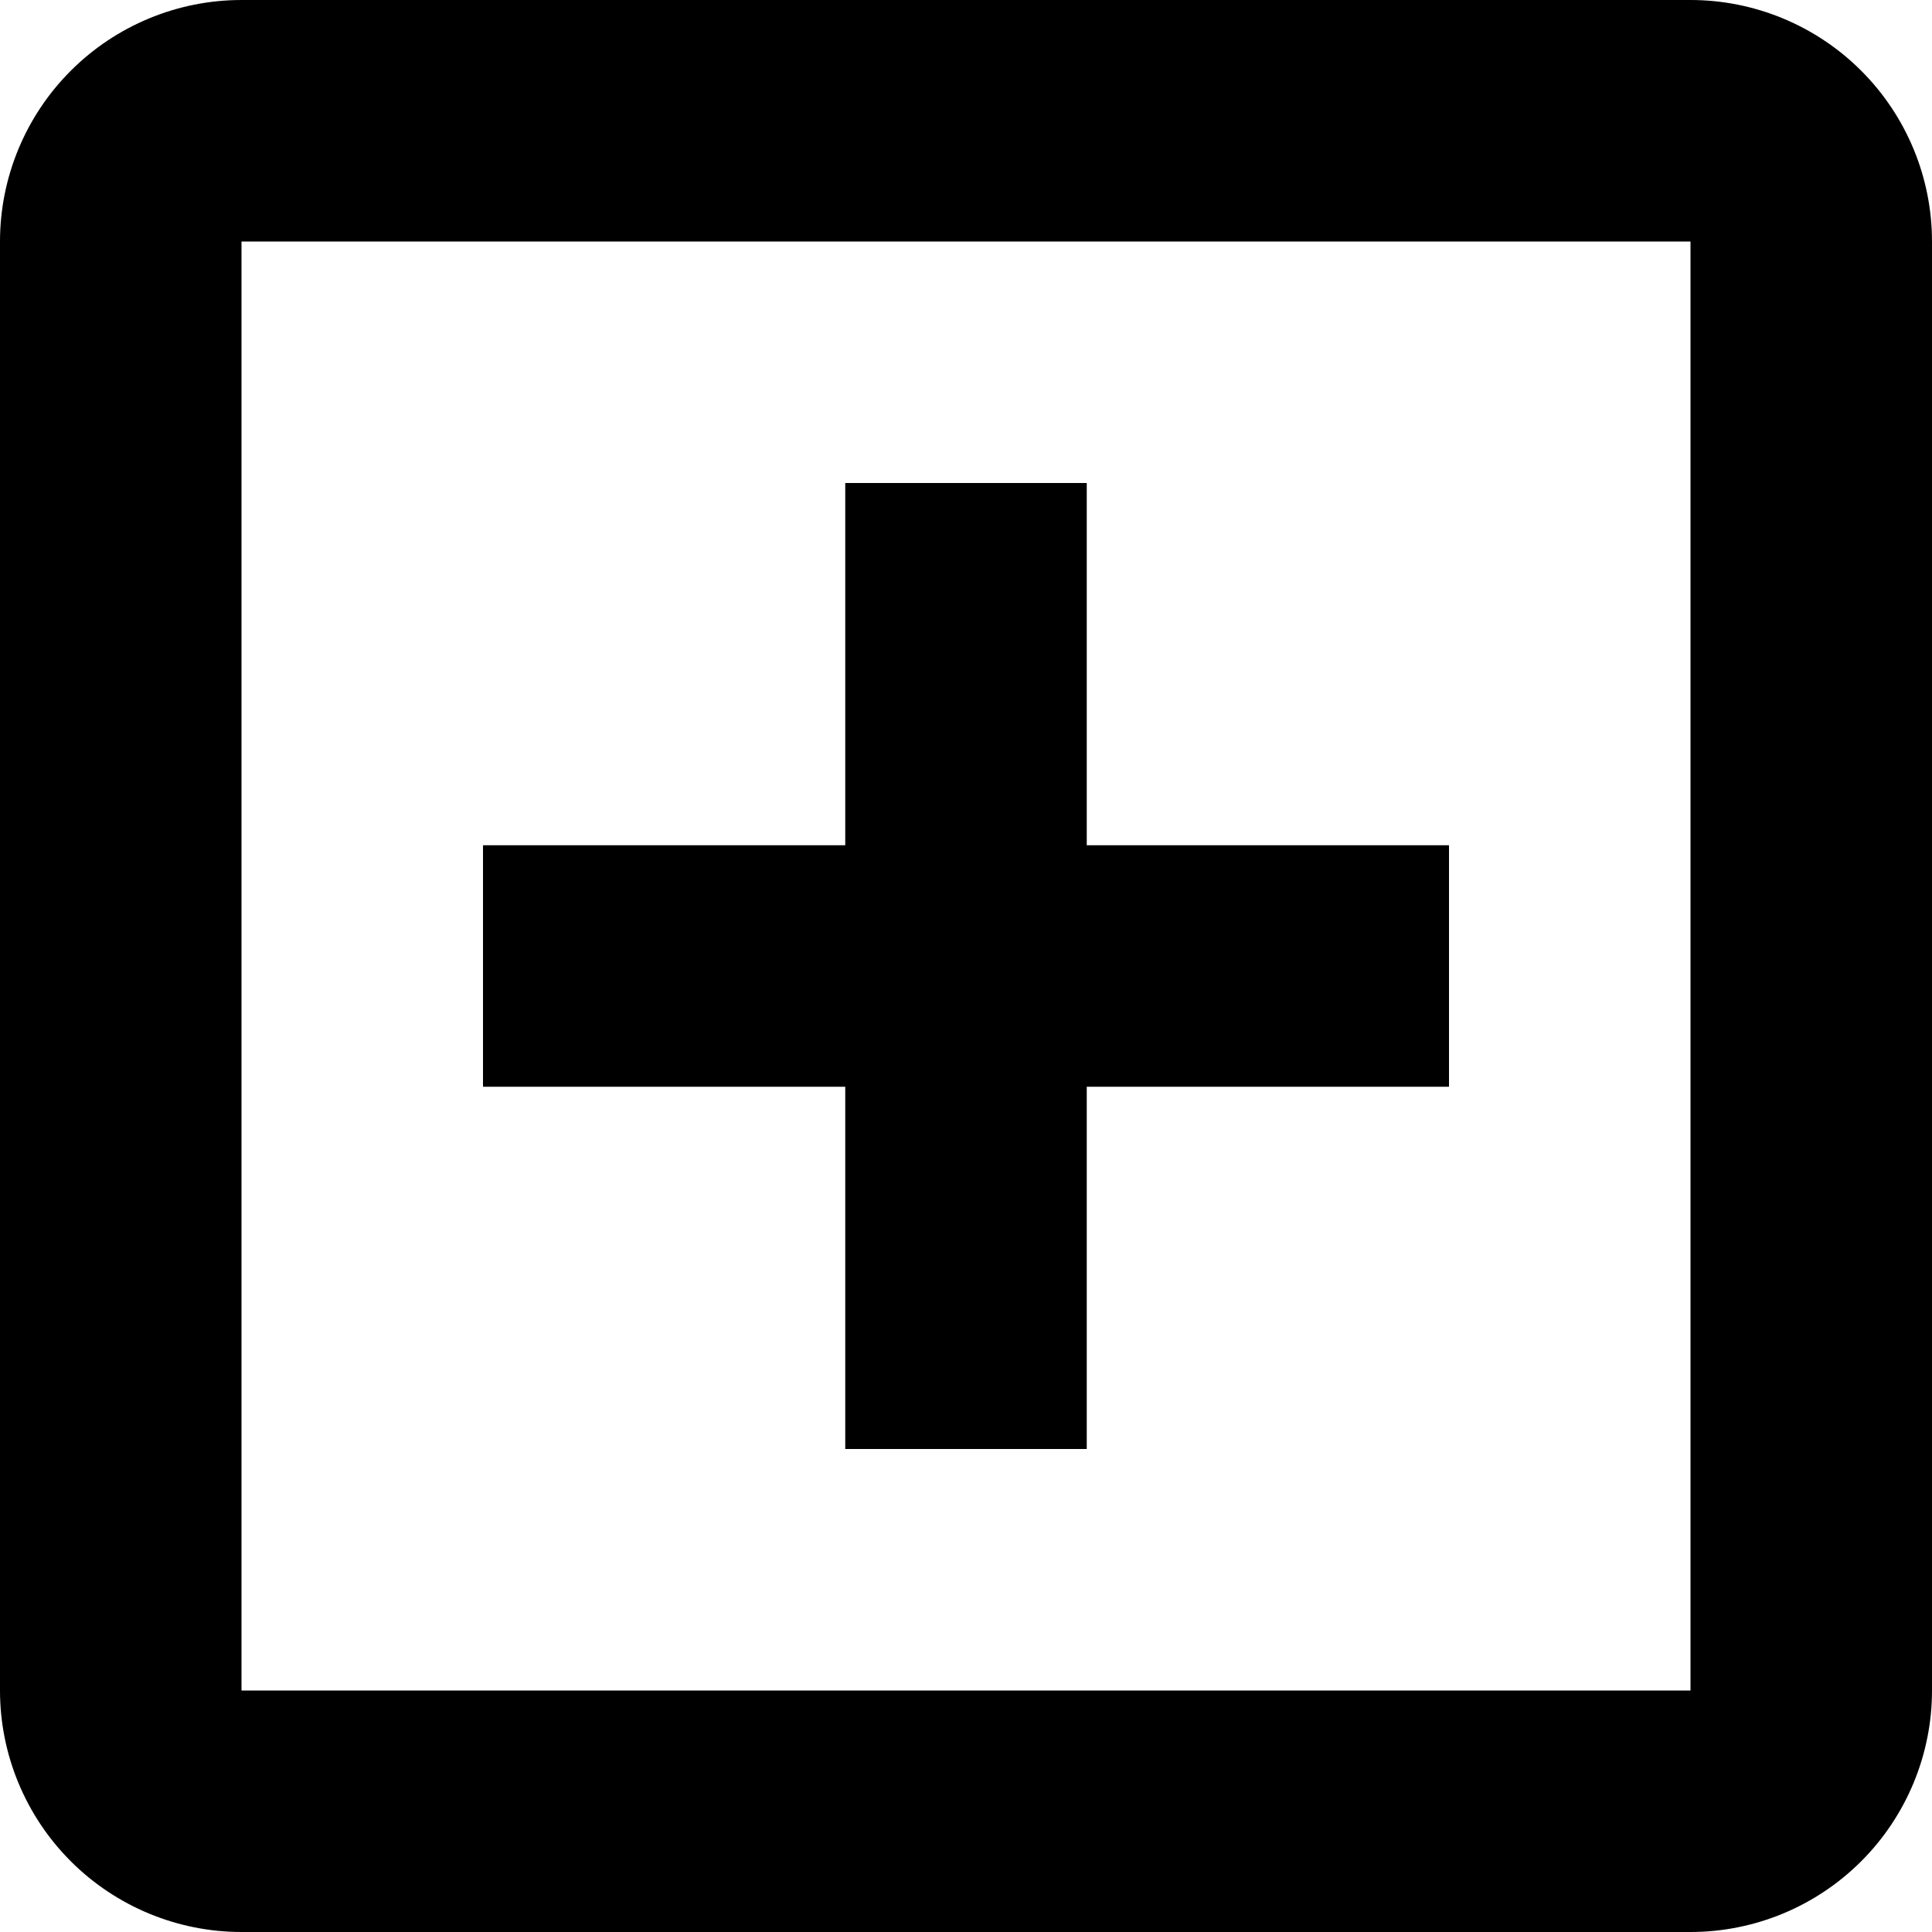 <svg width="16" height="16" viewBox="0 0 16 16" xmlns="http://www.w3.org/2000/svg">
<path d="M7 4H9V7H12V9H9V12H7V9H4V7H7V4Z" />
<path fill-rule="evenodd" clip-rule="evenodd" d="M14 0H2C1.47 0 0.961 0.211 0.586 0.586C0.211 0.961 0 1.47 0 2V14C0 14.53 0.211 15.039 0.586 15.414C0.961 15.789 1.47 16 2 16H14C14.53 16 15.039 15.789 15.414 15.414C15.789 15.039 16 14.53 16 14V2C16 1.47 15.789 0.961 15.414 0.586C15.039 0.211 14.53 0 14 0ZM14 14H2V2H14V14Z" />
</svg>
